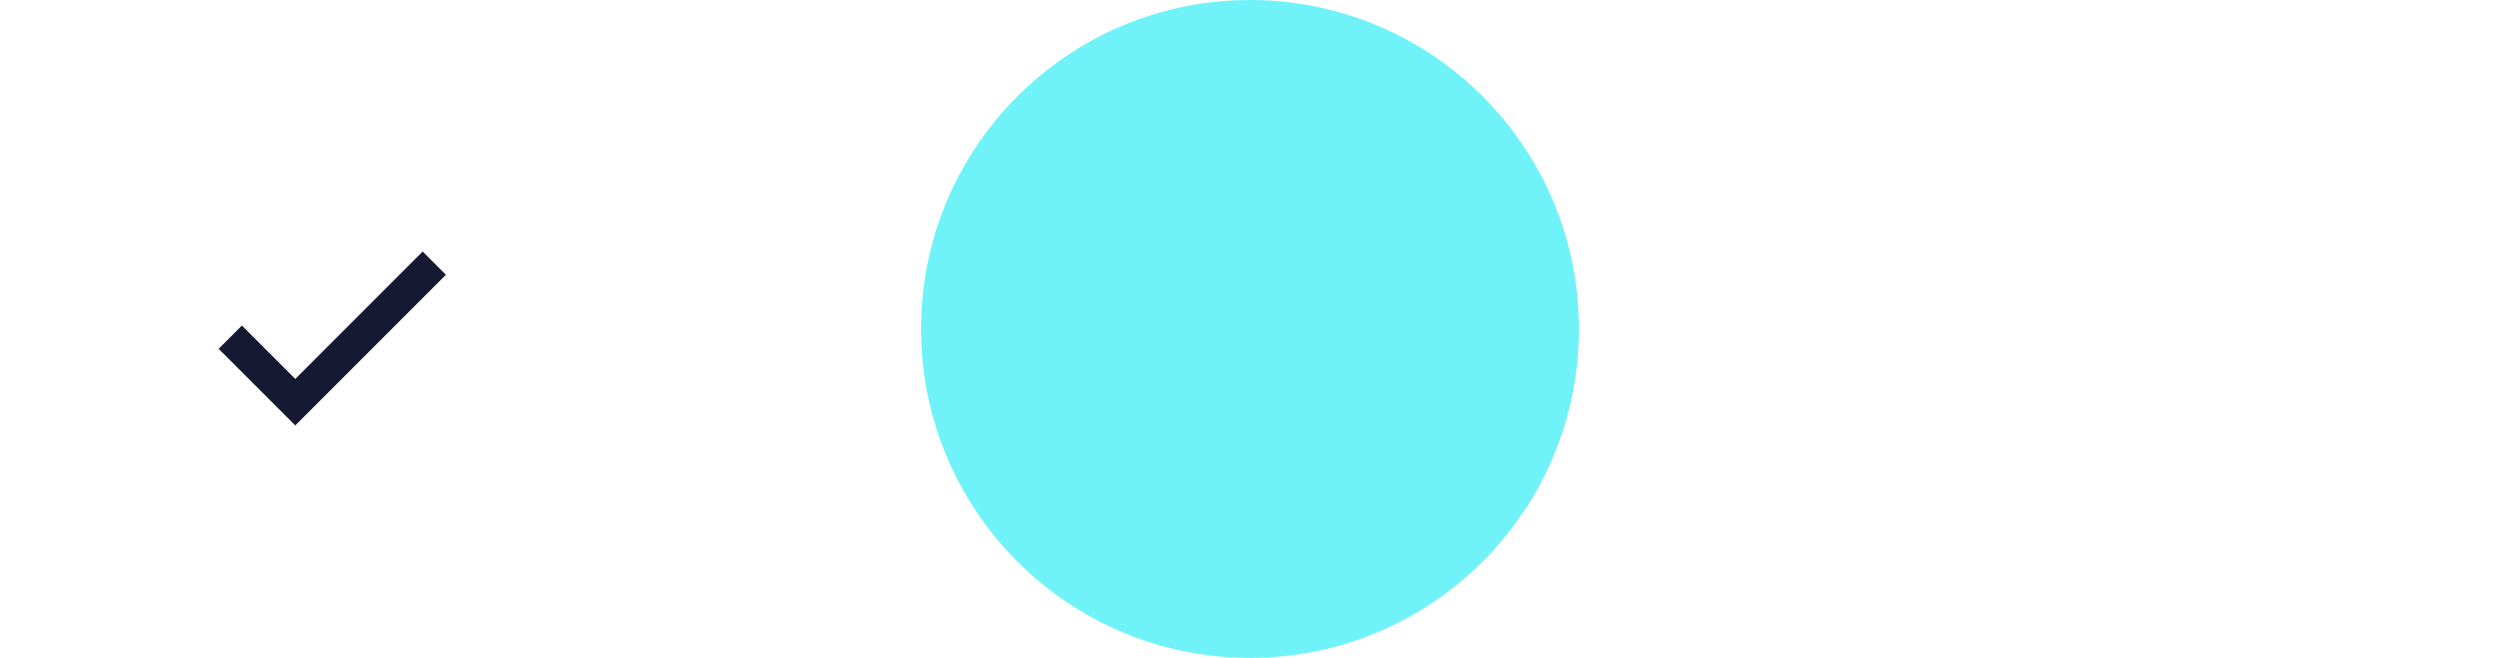 <svg xmlns="http://www.w3.org/2000/svg" width="152" height="40" viewBox="0 0 152 40" fill="none">
  <circle cx="76" cy="20" r="20" fill="#70F3F8"/>
<path d="M14 20.5L17.953 24.453L26.405 16" stroke="#161932" stroke-width="2"/>
</svg>